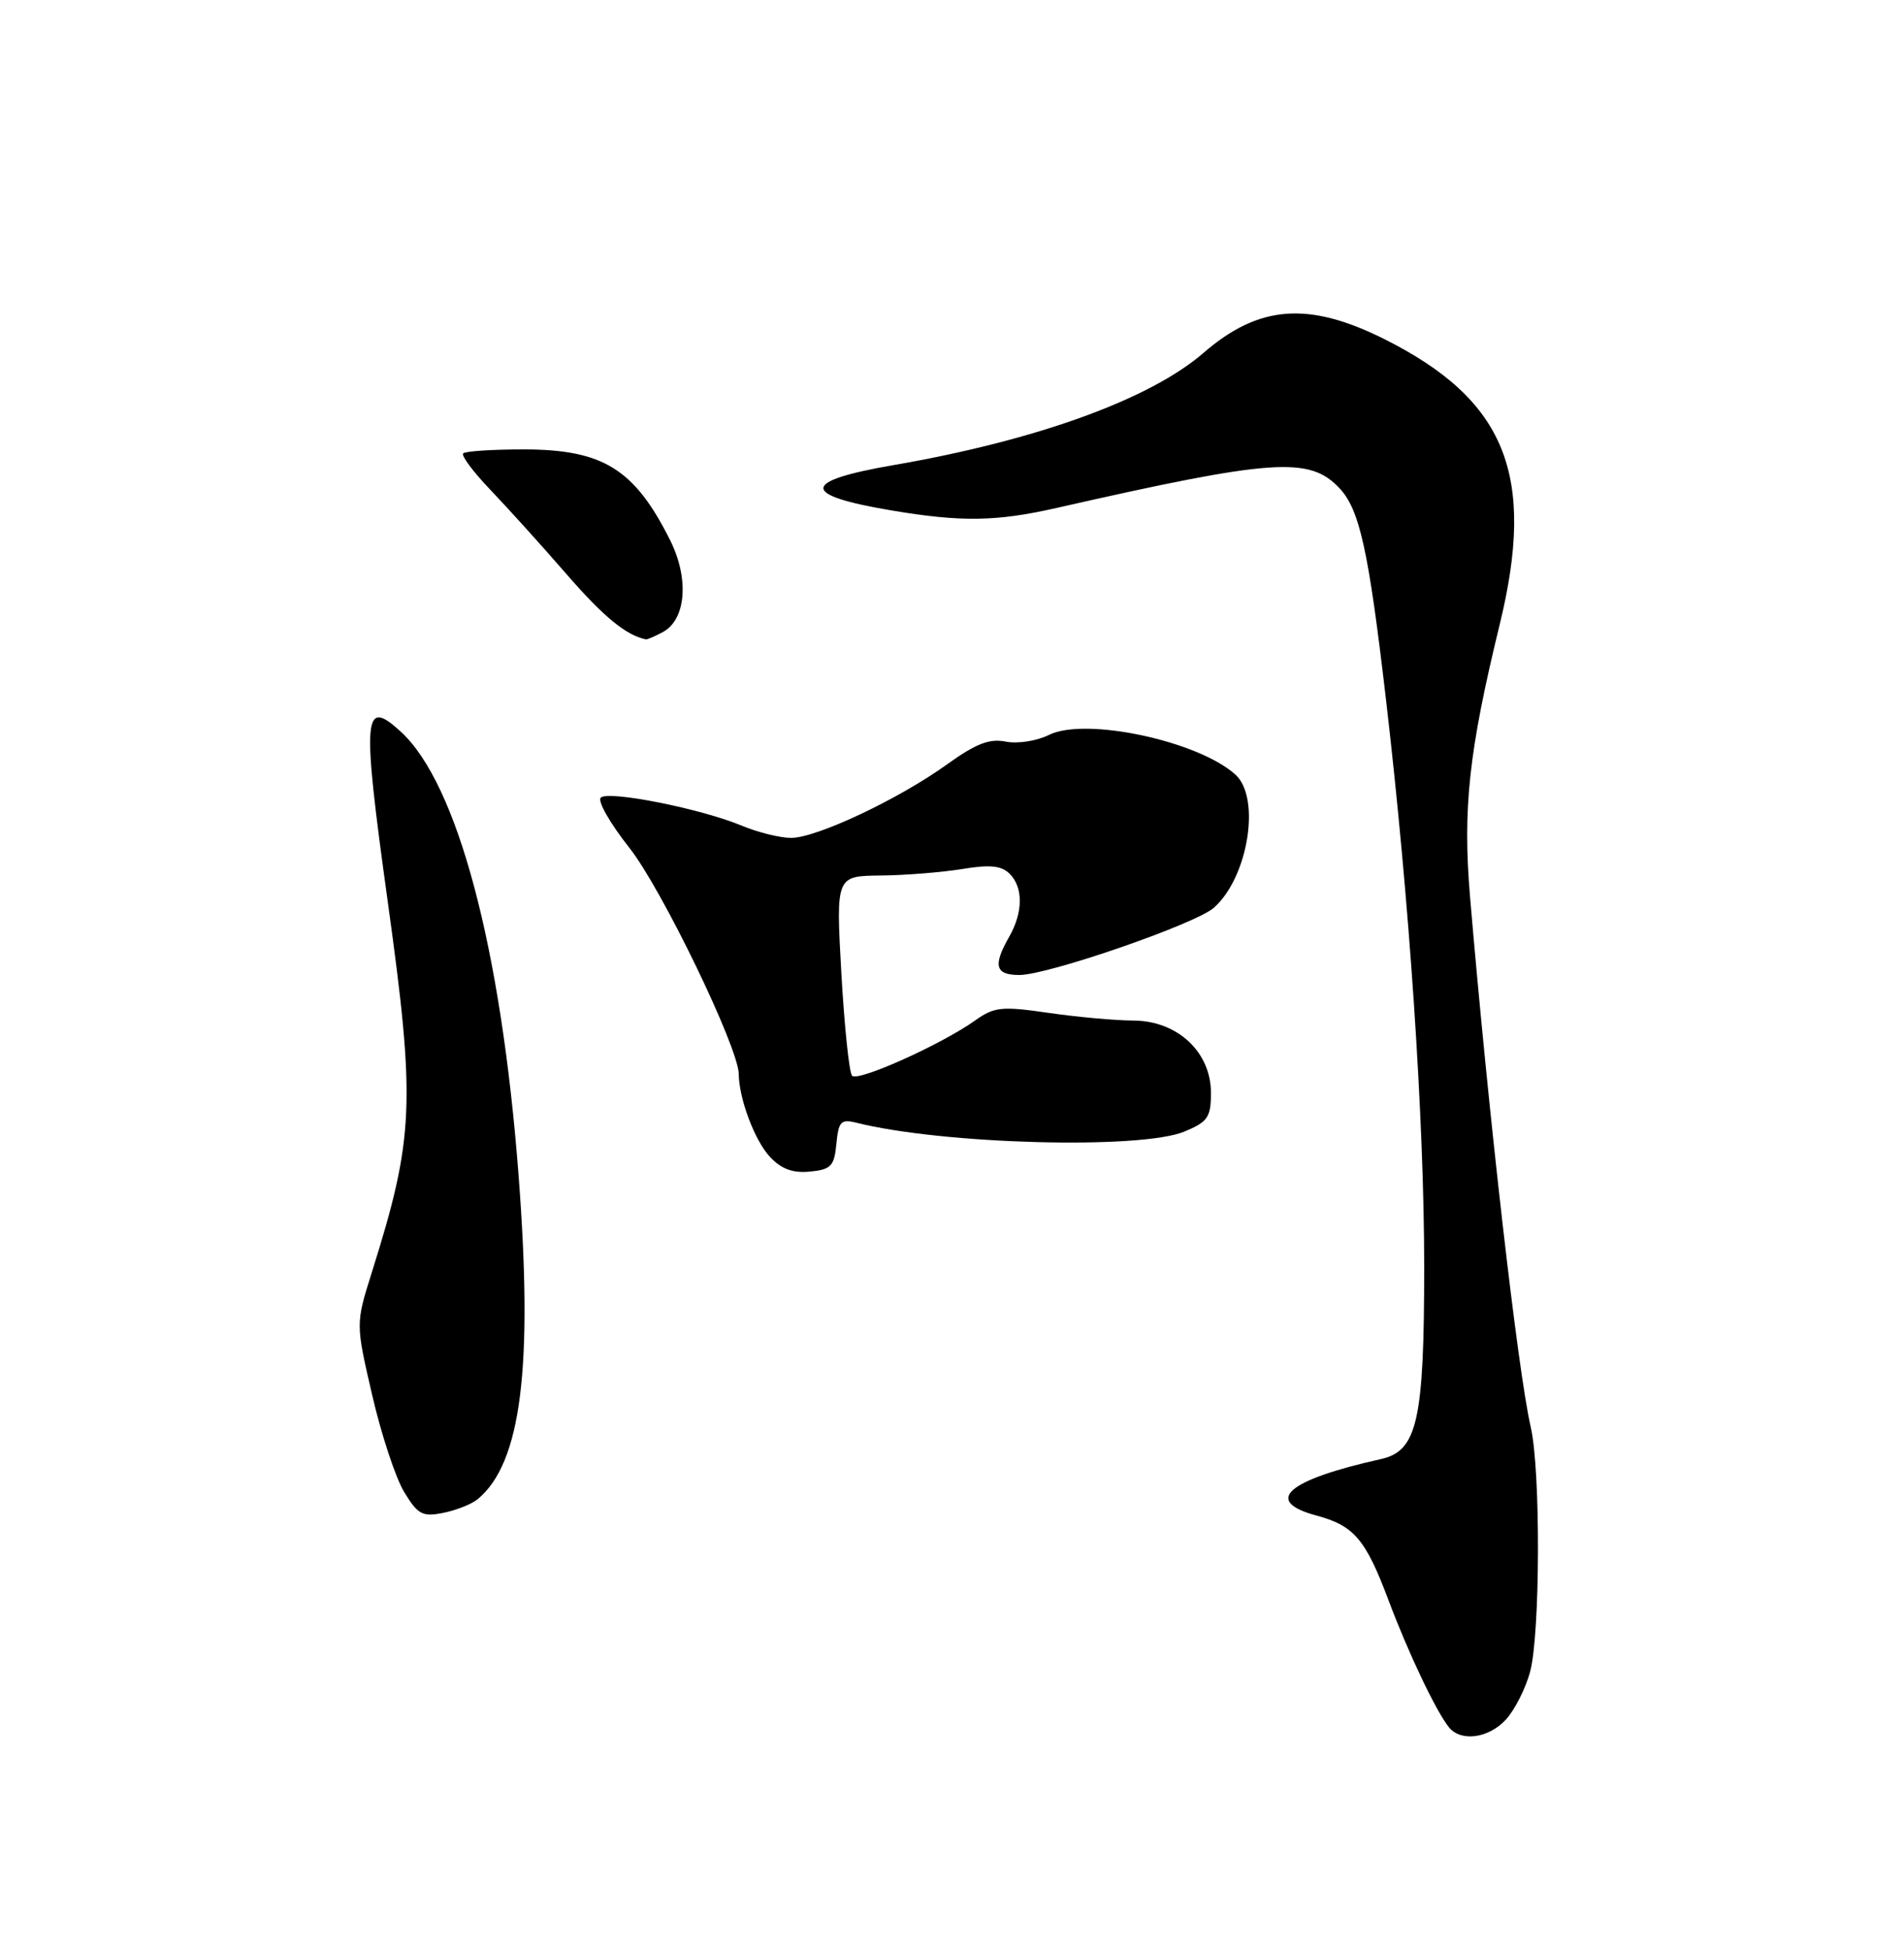 <?xml version="1.0" encoding="UTF-8" standalone="no"?>
<!DOCTYPE svg PUBLIC "-//W3C//DTD SVG 1.1//EN" "http://www.w3.org/Graphics/SVG/1.1/DTD/svg11.dtd" >
<svg xmlns="http://www.w3.org/2000/svg" xmlns:xlink="http://www.w3.org/1999/xlink" version="1.1" viewBox="0 0 250 256">
 <g >
 <path fill="currentColor"
d=" M 197.73 225.75 C 198.87 224.51 200.30 221.70 200.90 219.50 C 202.24 214.58 202.30 193.02 200.99 187.35 C 199.29 179.96 195.46 146.54 193.02 117.73 C 192.04 106.17 192.86 98.61 196.91 82.00 C 201.71 62.35 197.72 52.50 181.75 44.51 C 171.81 39.54 165.28 40.04 158.02 46.33 C 150.98 52.43 136.04 57.83 117.32 61.06 C 105.14 63.16 105.05 64.99 117.05 67.01 C 126.19 68.55 130.83 68.48 138.71 66.69 C 167.25 60.21 171.96 59.89 175.91 64.13 C 178.53 66.95 179.70 72.28 181.97 91.72 C 185.06 118.16 187.00 146.96 187.00 166.28 C 187.00 186.51 186.10 190.49 181.32 191.55 C 168.97 194.30 165.81 197.06 172.84 198.96 C 177.79 200.29 179.30 202.06 182.31 210.07 C 184.89 216.95 188.54 224.63 190.24 226.75 C 191.81 228.71 195.45 228.22 197.73 225.75 Z  M 62.73 196.81 C 68.44 192.07 70.02 179.55 68.09 154.29 C 65.81 124.49 60.08 102.90 52.63 96.06 C 47.69 91.53 47.51 93.83 50.89 118.21 C 54.59 144.86 54.40 149.32 48.79 167.14 C 46.70 173.79 46.70 173.79 48.87 183.16 C 50.06 188.31 51.95 194.04 53.07 195.88 C 54.87 198.84 55.47 199.16 58.21 198.61 C 59.91 198.27 61.95 197.46 62.73 196.81 Z  M 109.82 150.16 C 110.10 147.23 110.42 146.89 112.43 147.39 C 123.78 150.24 149.81 150.94 155.53 148.55 C 158.59 147.28 159.00 146.67 159.00 143.47 C 159.00 138.11 154.60 134.01 148.83 133.98 C 146.45 133.97 141.42 133.52 137.67 132.97 C 131.51 132.08 130.55 132.18 128.02 133.98 C 123.63 137.11 112.64 142.05 111.88 141.23 C 111.50 140.83 110.87 134.76 110.47 127.75 C 109.76 115.00 109.76 115.00 115.63 114.94 C 118.86 114.91 123.67 114.52 126.33 114.09 C 129.99 113.48 131.49 113.64 132.58 114.72 C 134.37 116.52 134.34 119.78 132.50 123.00 C 130.35 126.77 130.68 128.00 133.84 128.00 C 137.61 128.00 156.98 121.30 159.39 119.17 C 163.89 115.18 165.58 104.74 162.21 101.69 C 157.31 97.26 142.50 94.11 137.73 96.48 C 136.13 97.28 133.61 97.67 132.06 97.36 C 129.92 96.93 128.13 97.63 124.35 100.35 C 117.96 104.94 107.22 110.00 103.87 110.00 C 102.43 110.00 99.53 109.28 97.43 108.41 C 92.09 106.17 79.86 103.74 78.88 104.72 C 78.43 105.17 80.12 108.12 82.62 111.28 C 86.86 116.62 96.96 137.51 97.00 141.00 C 97.03 144.24 99.09 149.72 101.08 151.86 C 102.58 153.47 104.09 154.03 106.34 153.81 C 109.12 153.54 109.54 153.10 109.82 150.16 Z  M 87.02 82.99 C 90.09 81.34 90.52 75.95 87.97 70.88 C 83.29 61.55 79.16 59.00 68.72 59.00 C 64.66 59.00 61.10 59.23 60.82 59.52 C 60.53 59.80 62.14 61.96 64.40 64.32 C 66.65 66.67 71.15 71.65 74.39 75.38 C 79.25 80.98 82.21 83.41 84.82 83.94 C 84.99 83.97 85.98 83.54 87.02 82.99 Z "/>
</g>
</svg>